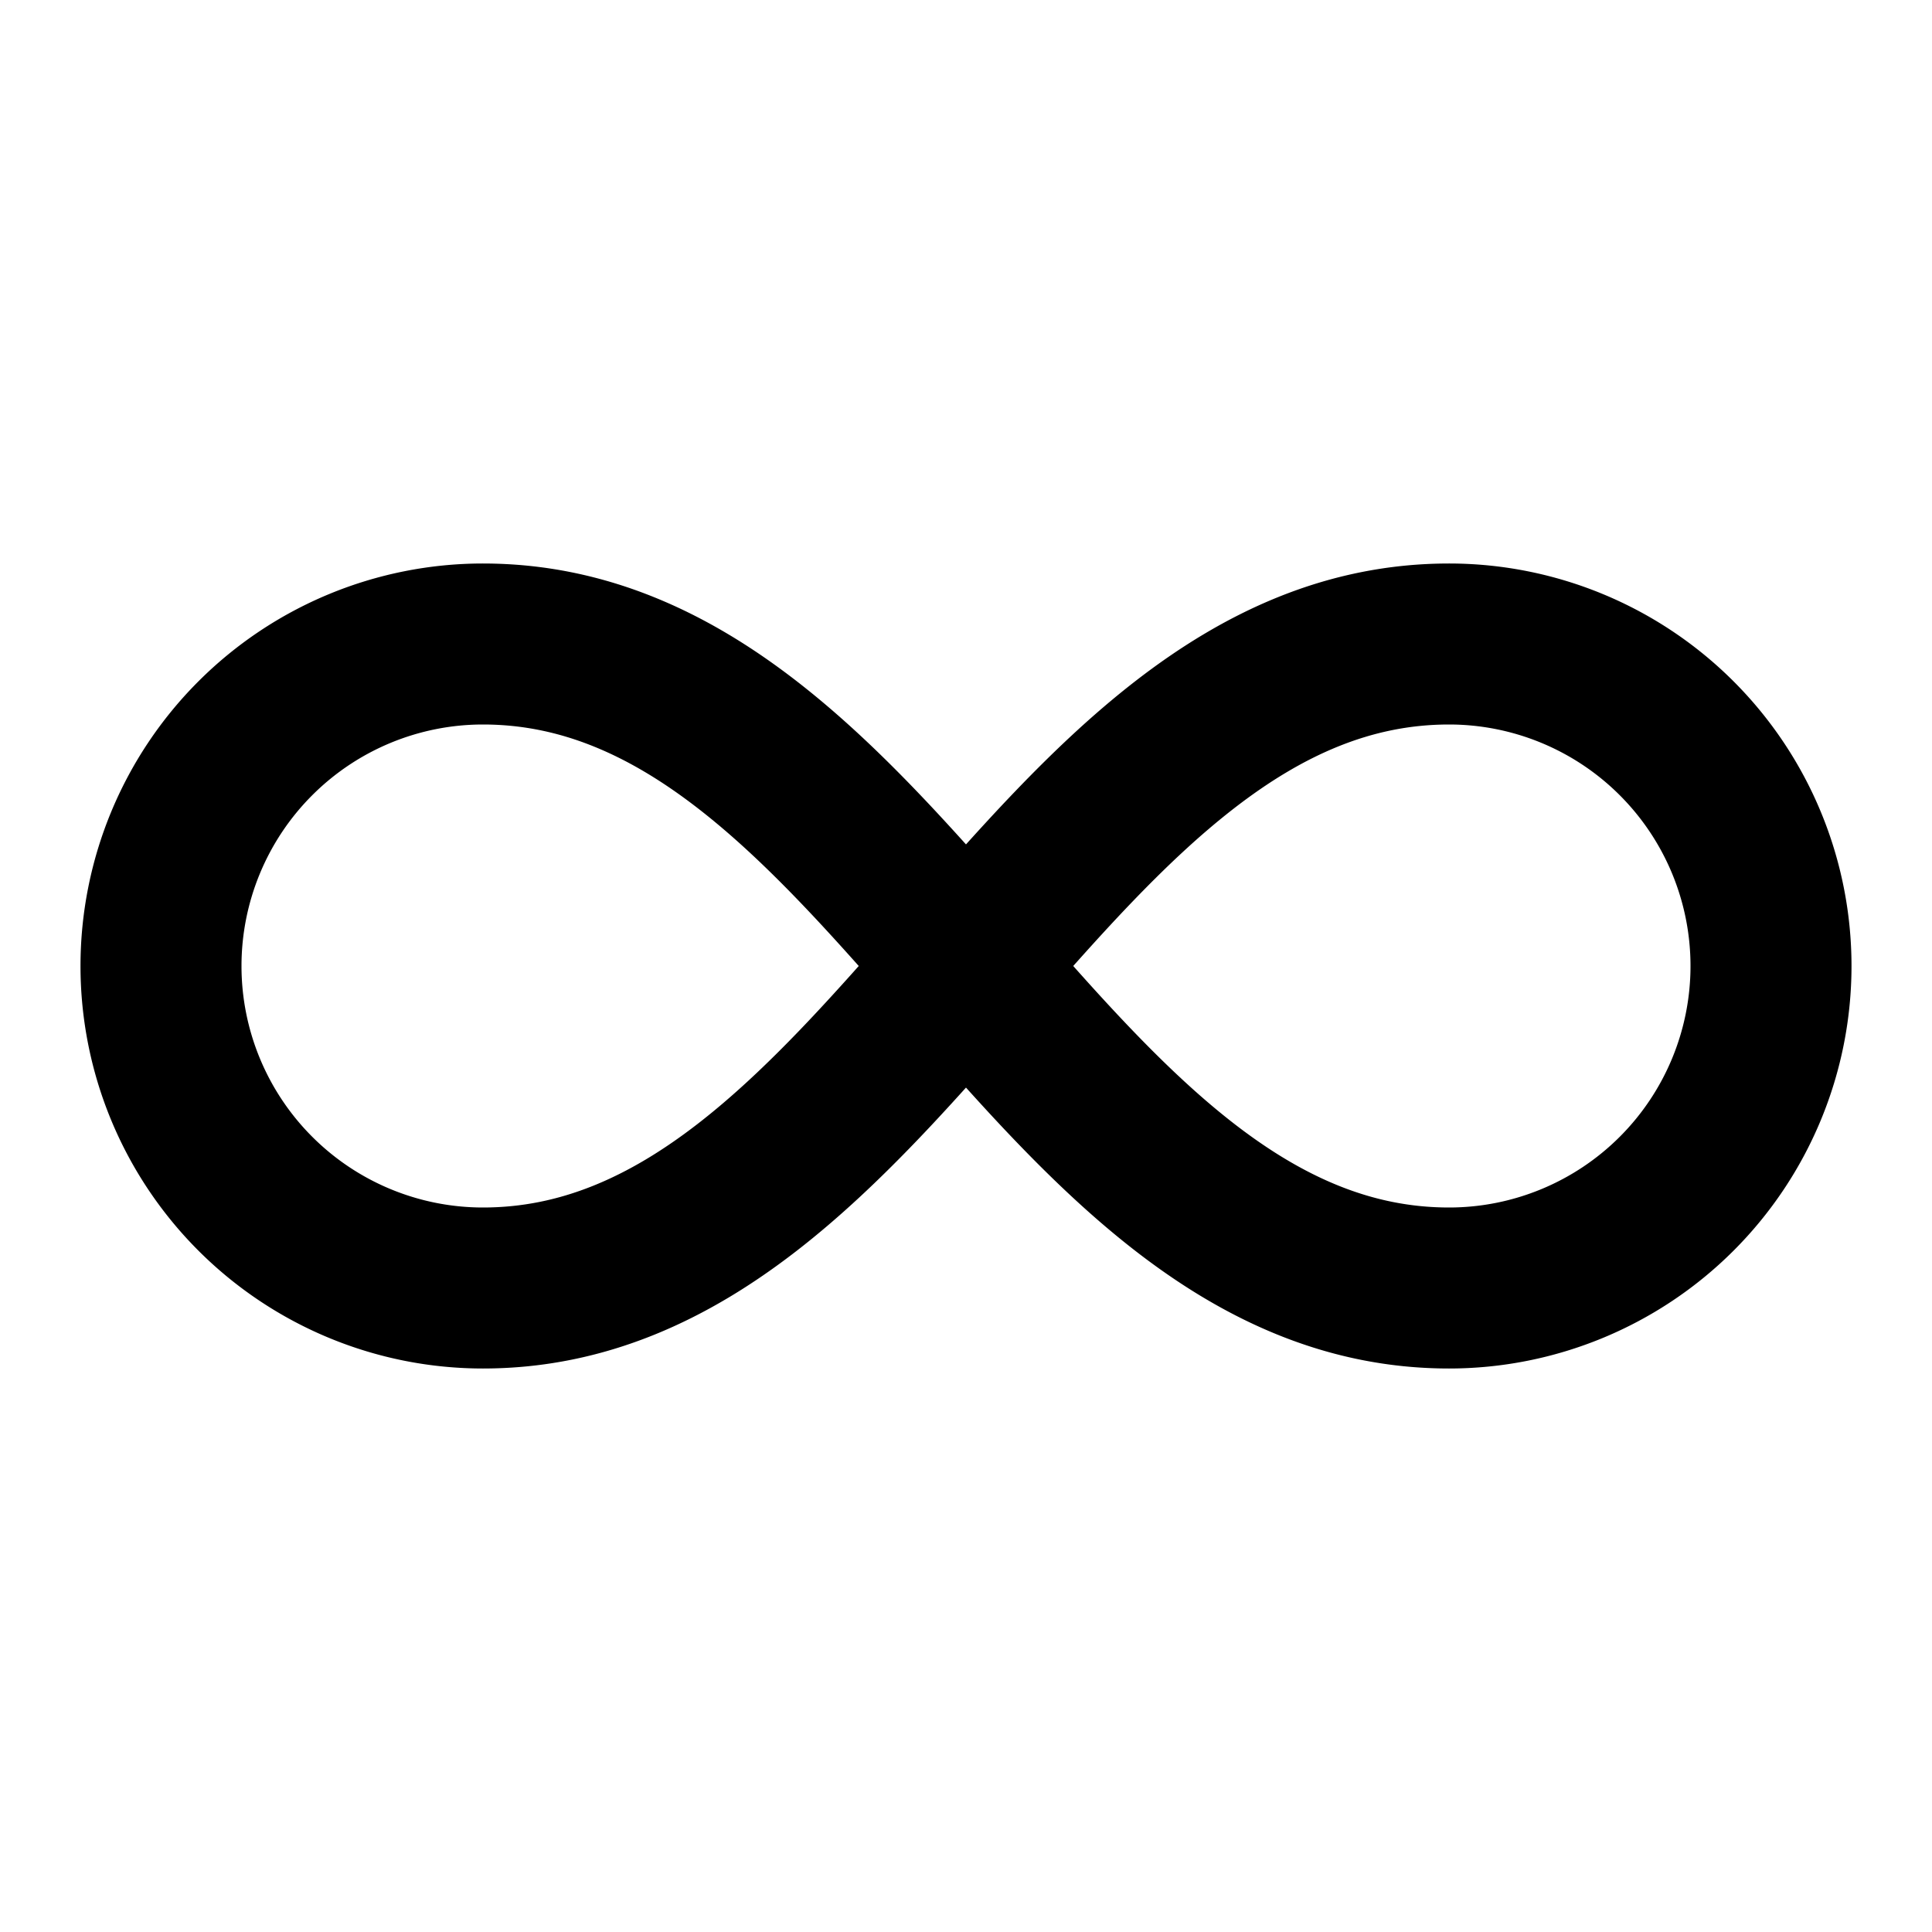 <!-- @license lucide-static v0.546.0 - ISC -->
<svg
  class="lucide lucide-infinity"
  xmlns="http://www.w3.org/2000/svg"
  width="24"
  height="24"
  viewBox="0 0 24 24"
  fill="none"
  stroke="currentColor"
  stroke-width="2"
  stroke-linecap="round"
  stroke-linejoin="round"
>
  <path d="M6 16c5 0 7-8 12-8a4 4 0 0 1 0 8c-5 0-7-8-12-8a4 4 0 1 0 0 8" />
</svg>
